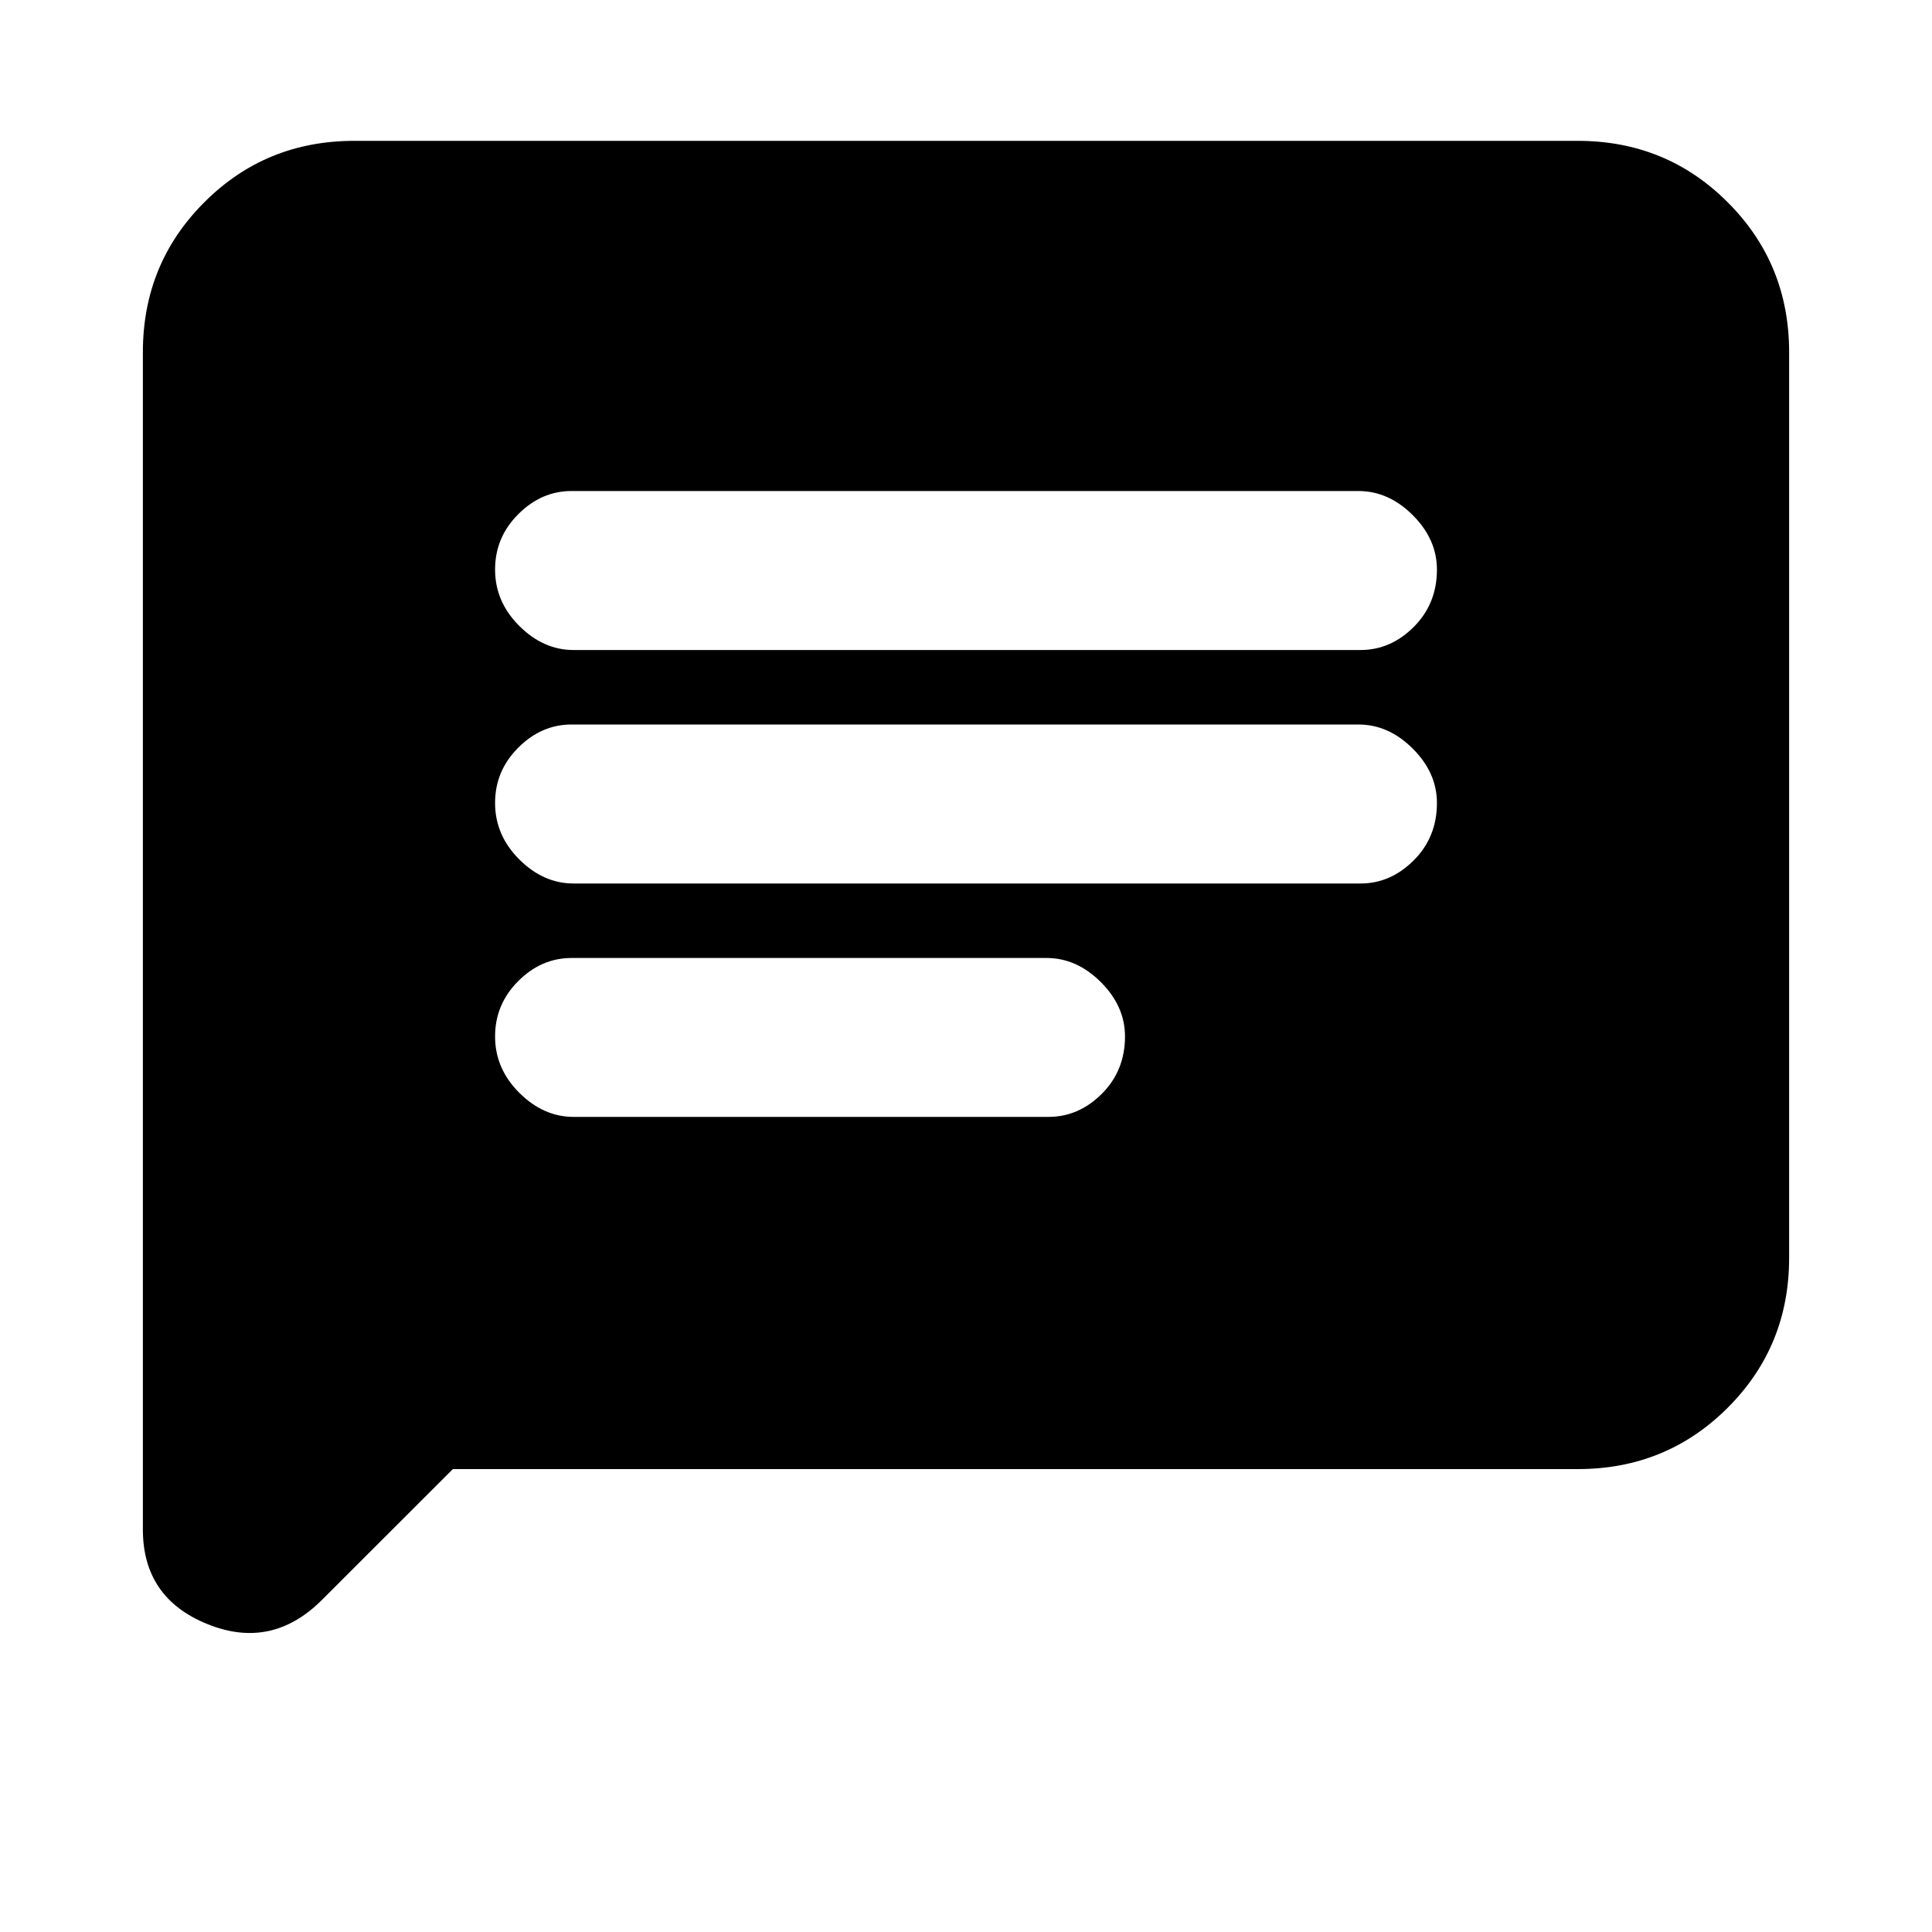 <svg xmlns="http://www.w3.org/2000/svg" height="20" width="20"><path d="M5.938 11.562h4.916q.313 0 .552-.239.24-.24.24-.594 0-.312-.25-.562-.25-.25-.563-.25H5.917q-.313 0-.552.239-.24.24-.24.573 0 .333.25.583.25.25.563.25Zm0-2.416h8.145q.313 0 .552-.24.24-.239.24-.594 0-.312-.25-.562-.25-.25-.563-.25H5.917q-.313 0-.552.24-.24.239-.24.572 0 .334.25.584.25.25.563.25Zm0-2.417h8.145q.313 0 .552-.239.24-.24.24-.594 0-.313-.25-.563-.25-.25-.563-.25H5.917q-.313 0-.552.24-.24.239-.24.573 0 .333.25.583.25.25.563.25Zm-4.459 9.104V3.646q0-.917.636-1.552.635-.636 1.552-.636h12.666q.917 0 1.552.636.636.635.636 1.552v9.375q0 .917-.636 1.552-.635.635-1.552.635H4.688l-1.355 1.354q-.521.521-1.187.25-.667-.27-.667-.979Z"/></svg>
